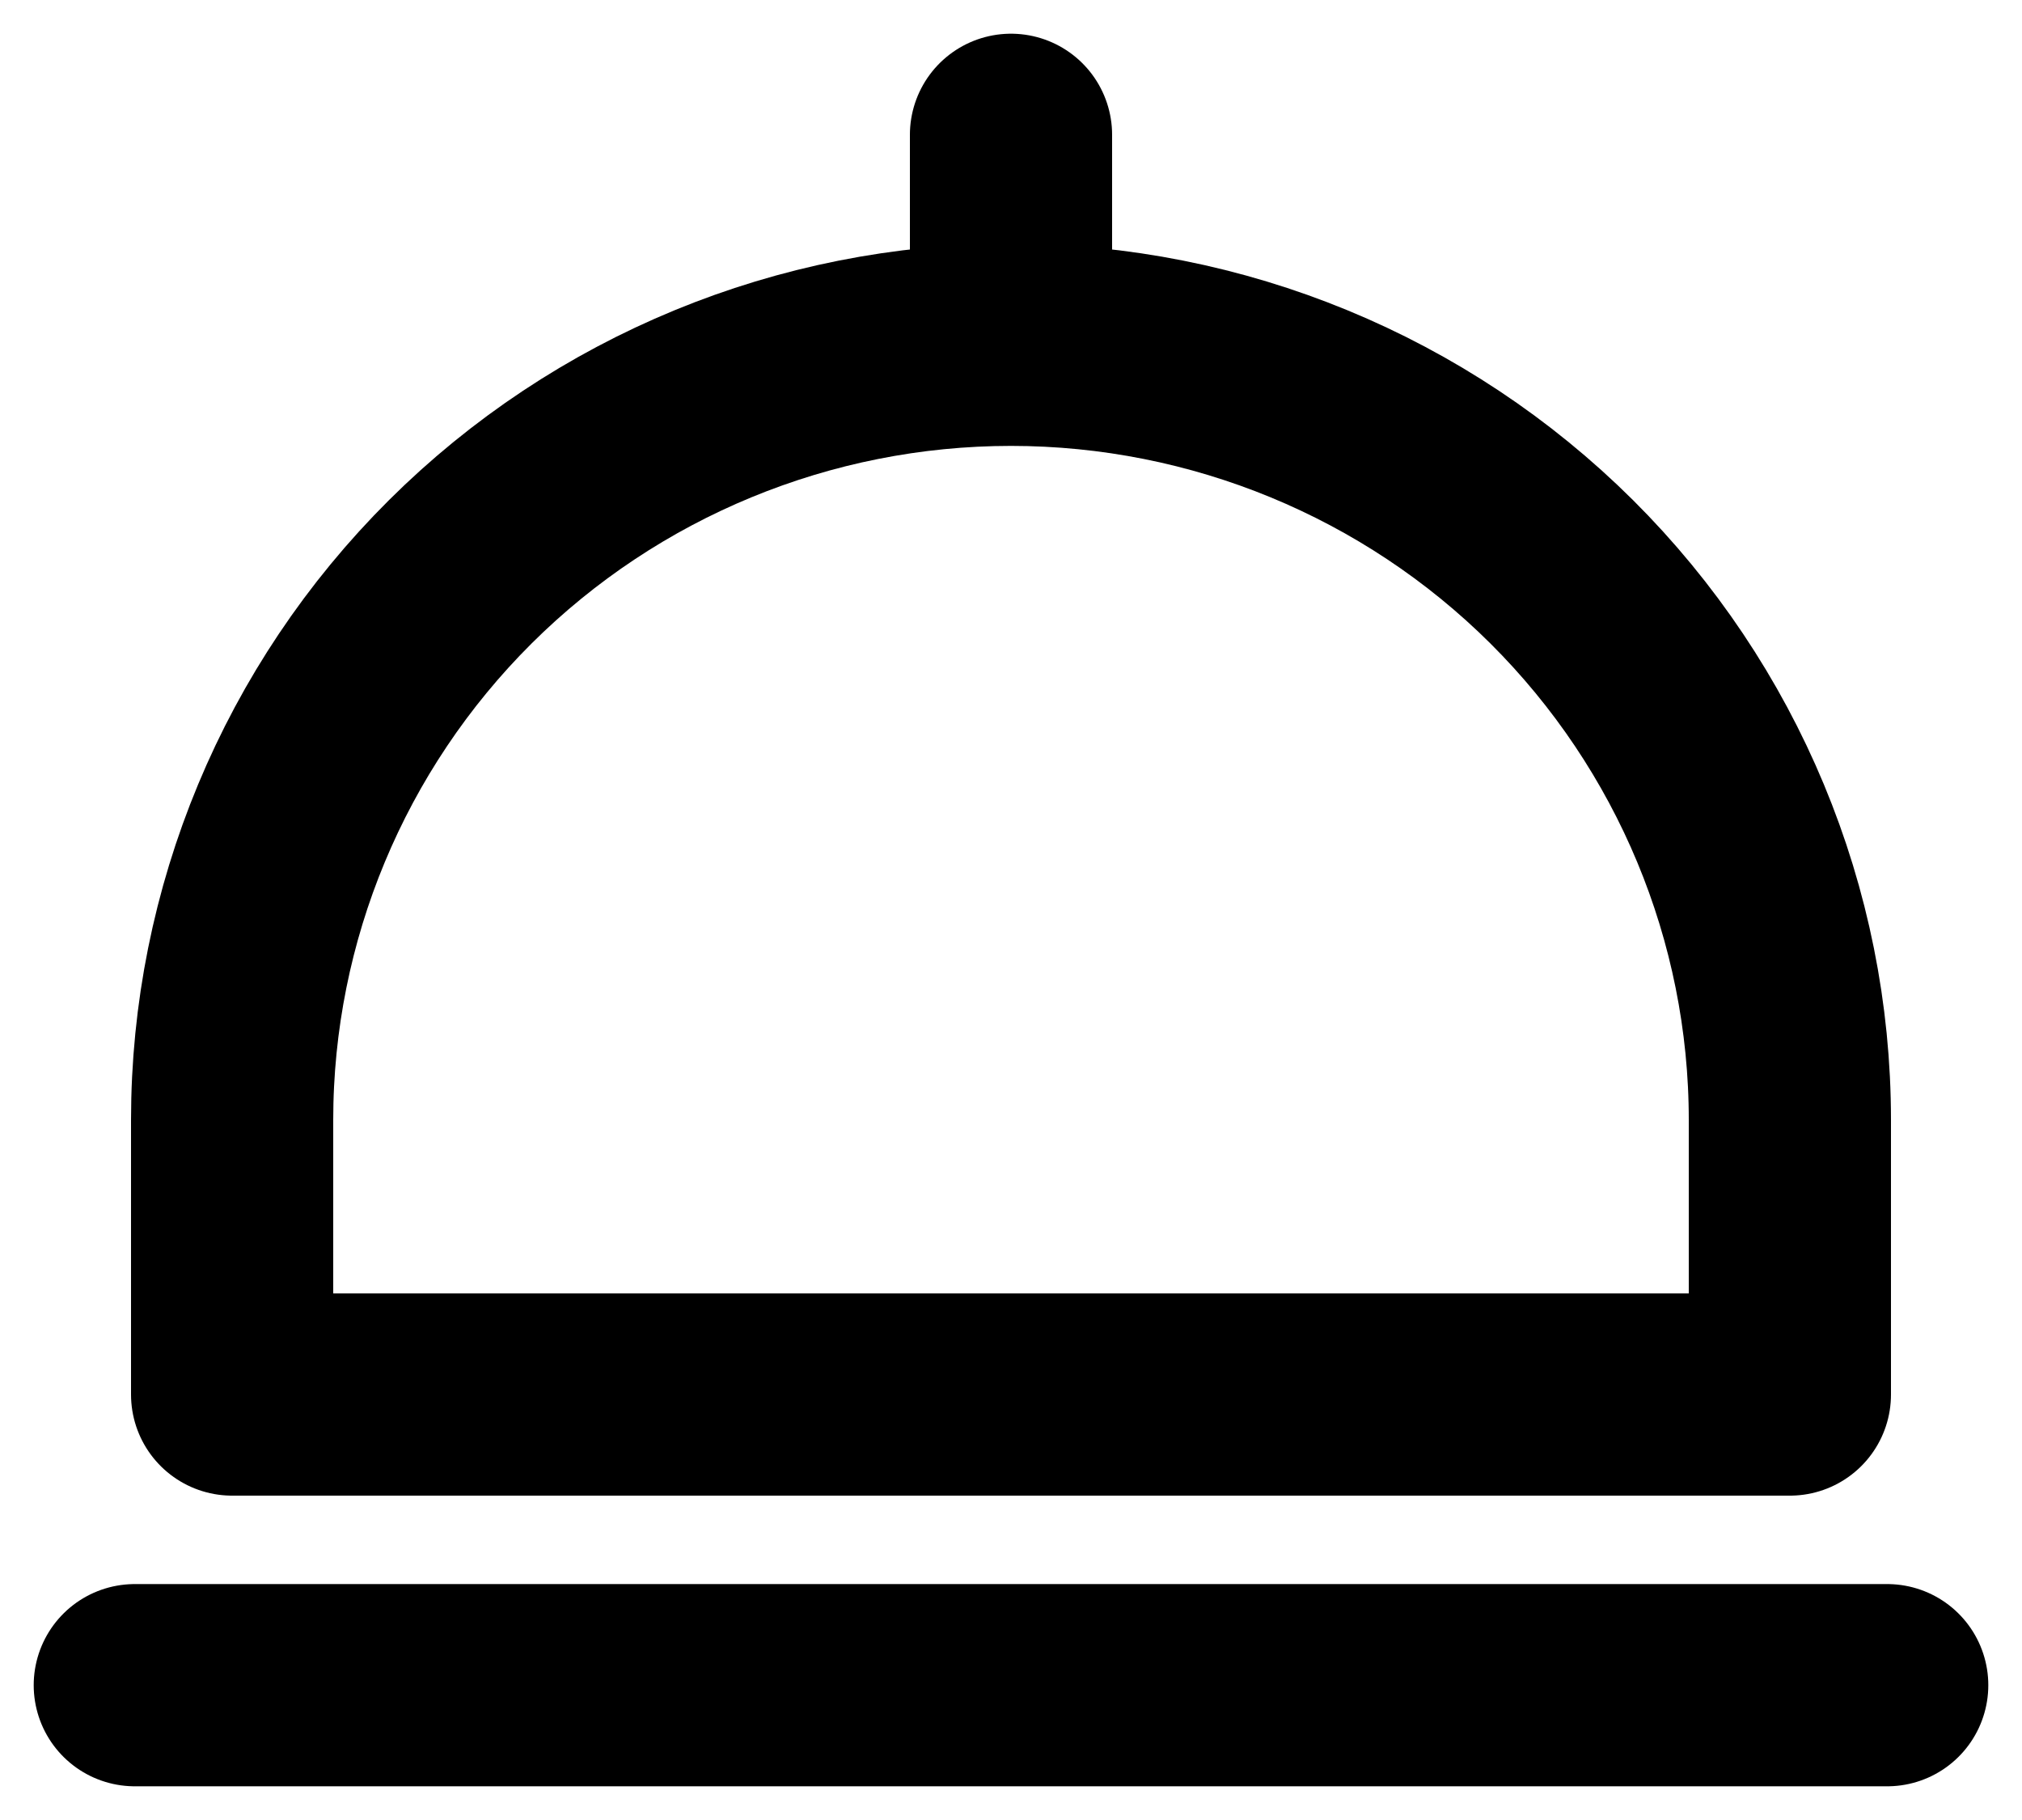 <svg width="30" height="27" viewBox="0 0 30 27" fill="none" xmlns="http://www.w3.org/2000/svg">
<path d="M15 5.115V2M15 5.115C18.065 5.115 21.004 6.327 23.171 8.483C25.338 10.64 26.556 13.565 26.556 16.615V20.688H3.444V16.615C3.444 13.565 4.662 10.64 6.829 8.483C8.996 6.327 11.935 5.115 15 5.115ZM2 25H28" stroke="black" stroke-width="3" stroke-linecap="round" stroke-linejoin="round"/>
</svg>
